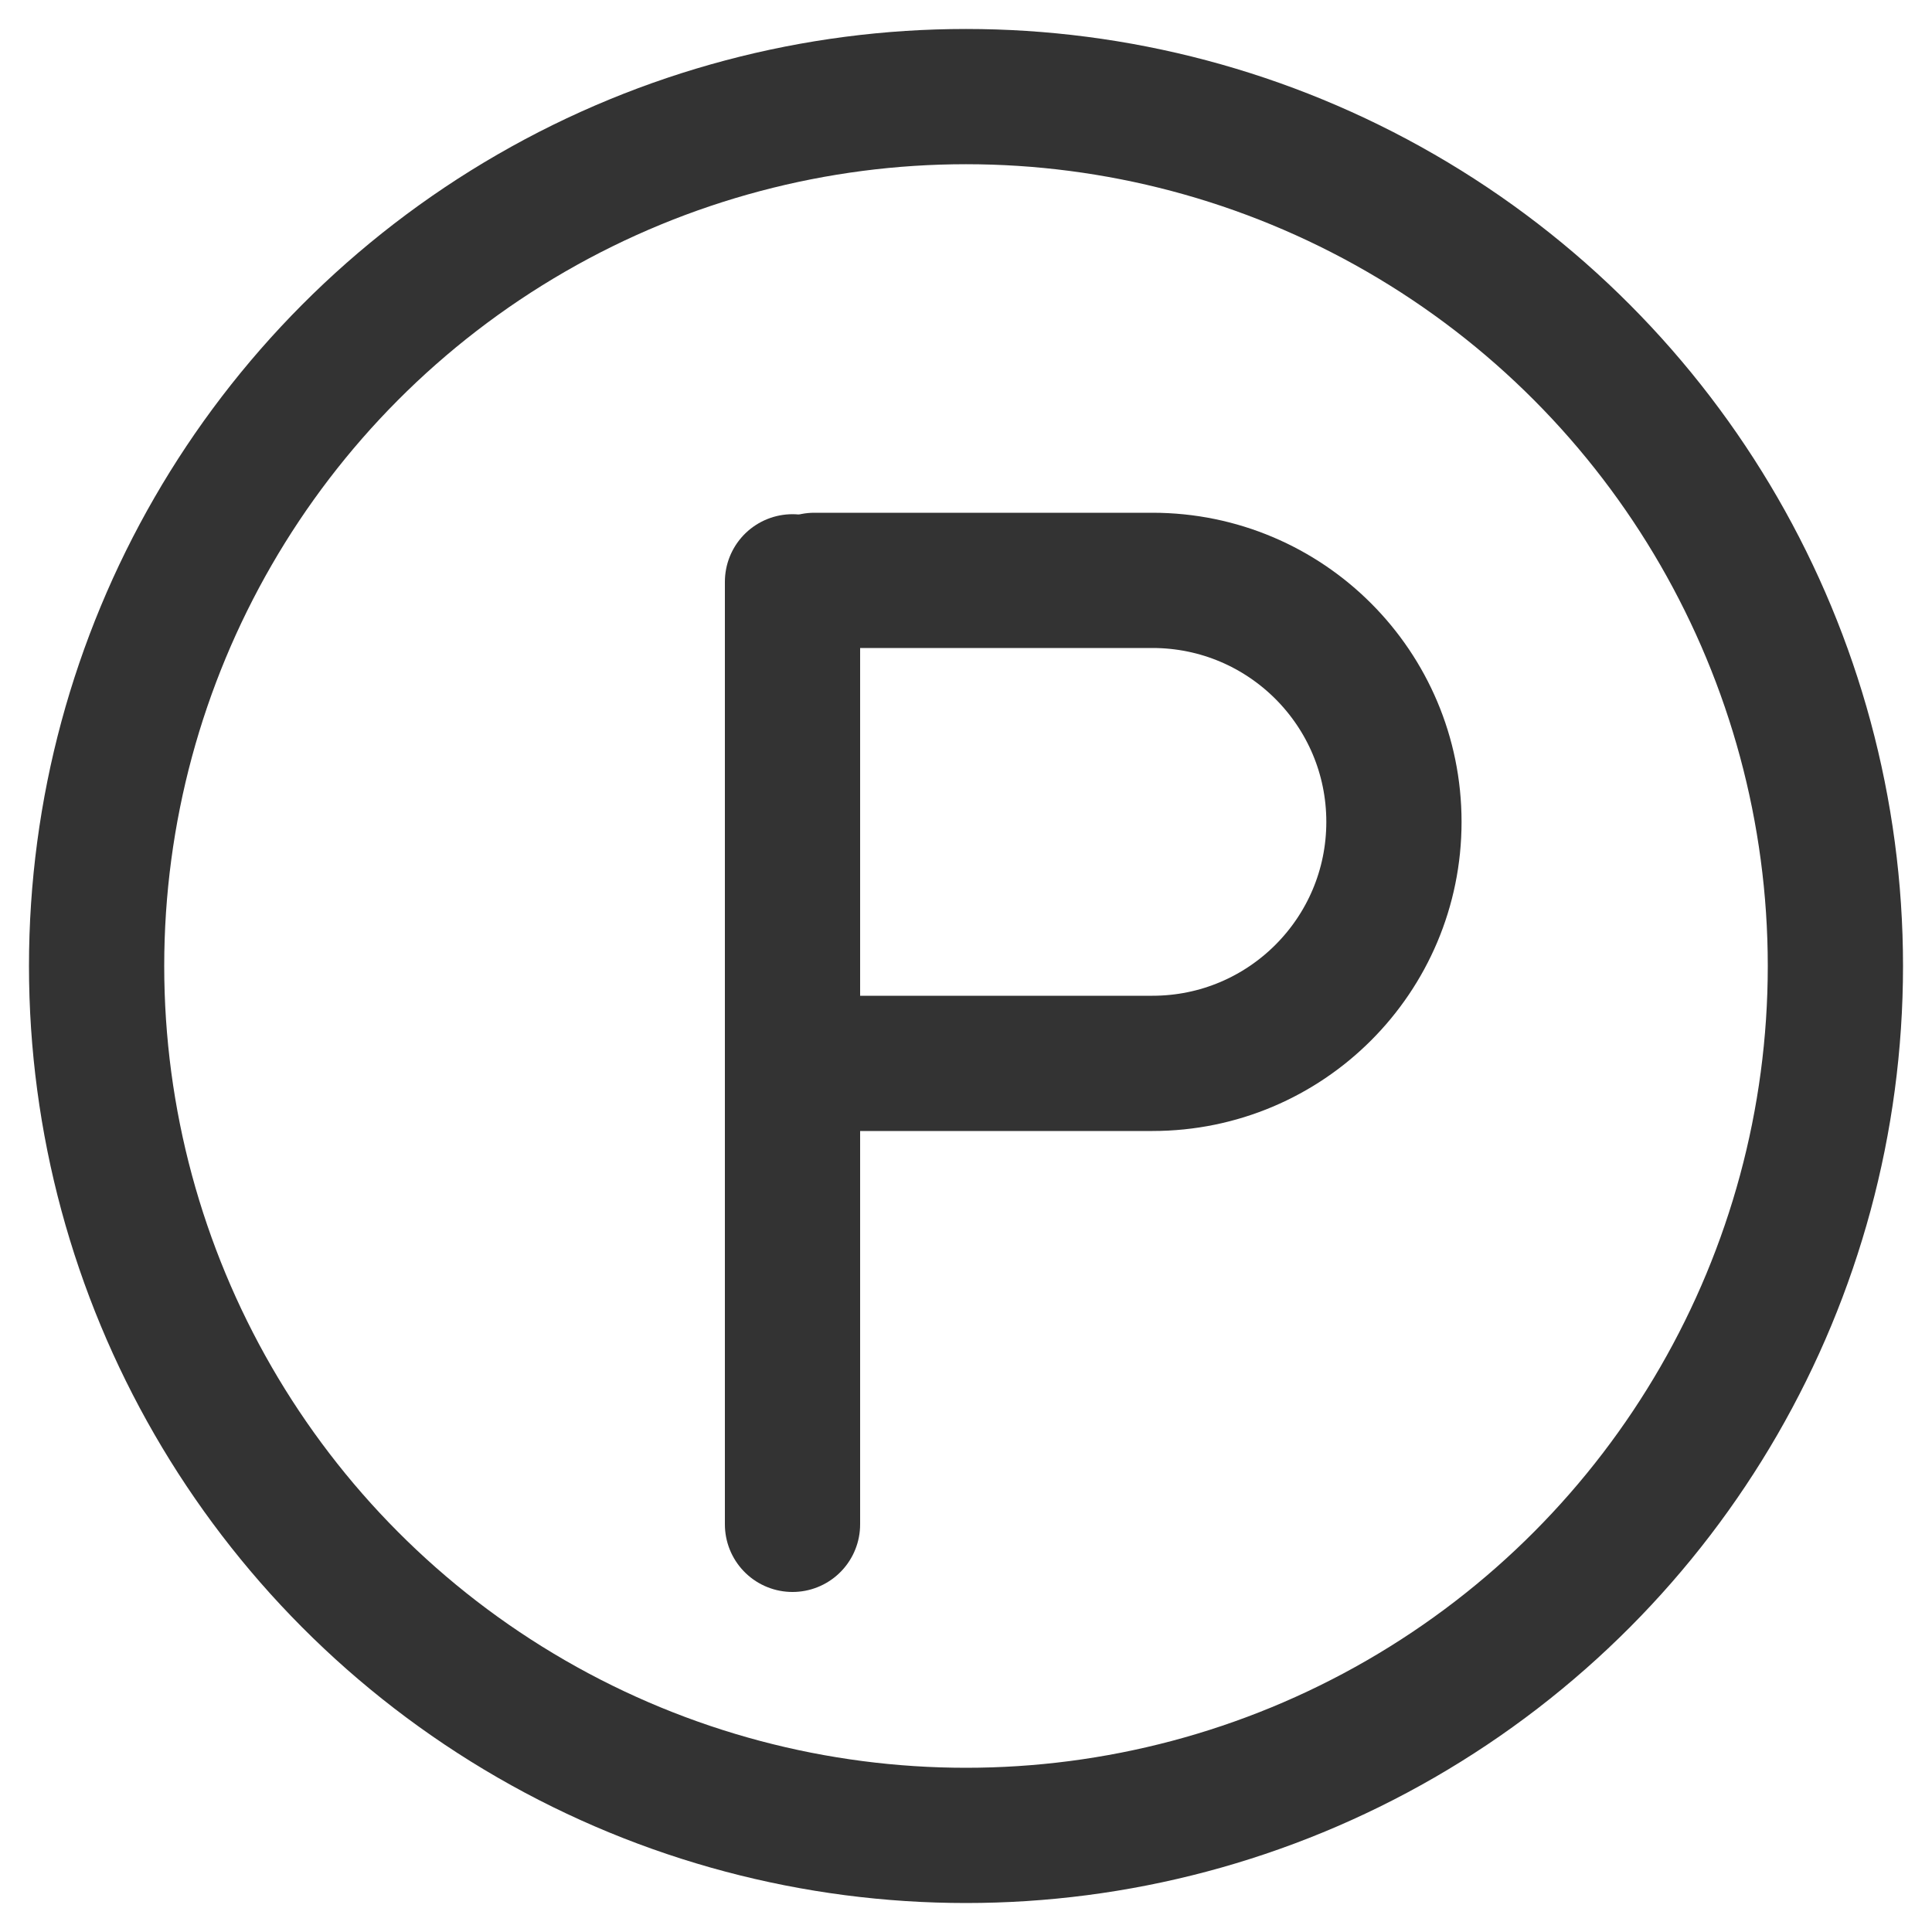 <?xml version="1.0" encoding="UTF-8"?>
<svg width="20px" height="20px" viewBox="0 0 20 20" version="1.1" xmlns="http://www.w3.org/2000/svg" xmlns:xlink="http://www.w3.org/1999/xlink">
    <!-- Generator: Sketch 63 (92445) - https://sketch.com -->
    <title>icon/20/分享备份</title>
    <desc>Created with Sketch.</desc>
    <g id="icon/20/分享备份" stroke="none" stroke-width="1" fill="none" fill-rule="evenodd" stroke-linecap="round">
        <circle id="椭圆形" stroke="#333333" stroke-width="1.4" cx="10" cy="10" r="9"></circle>
        <line x1="8.204" y1="6.023" x2="8.204" y2="15.78" id="路径-50" stroke="#333333" stroke-width="1.4"></line>
        <path d="M8.43,6.008 L11.93,6.008 C13.311,6.008 14.43,7.127 14.43,8.508 C14.43,9.889 13.311,11.008 11.93,11.008 L8.43,11.008 L8.43,11.008" id="路径" stroke="#333333" stroke-width="1.4"></path>
    </g>
</svg>